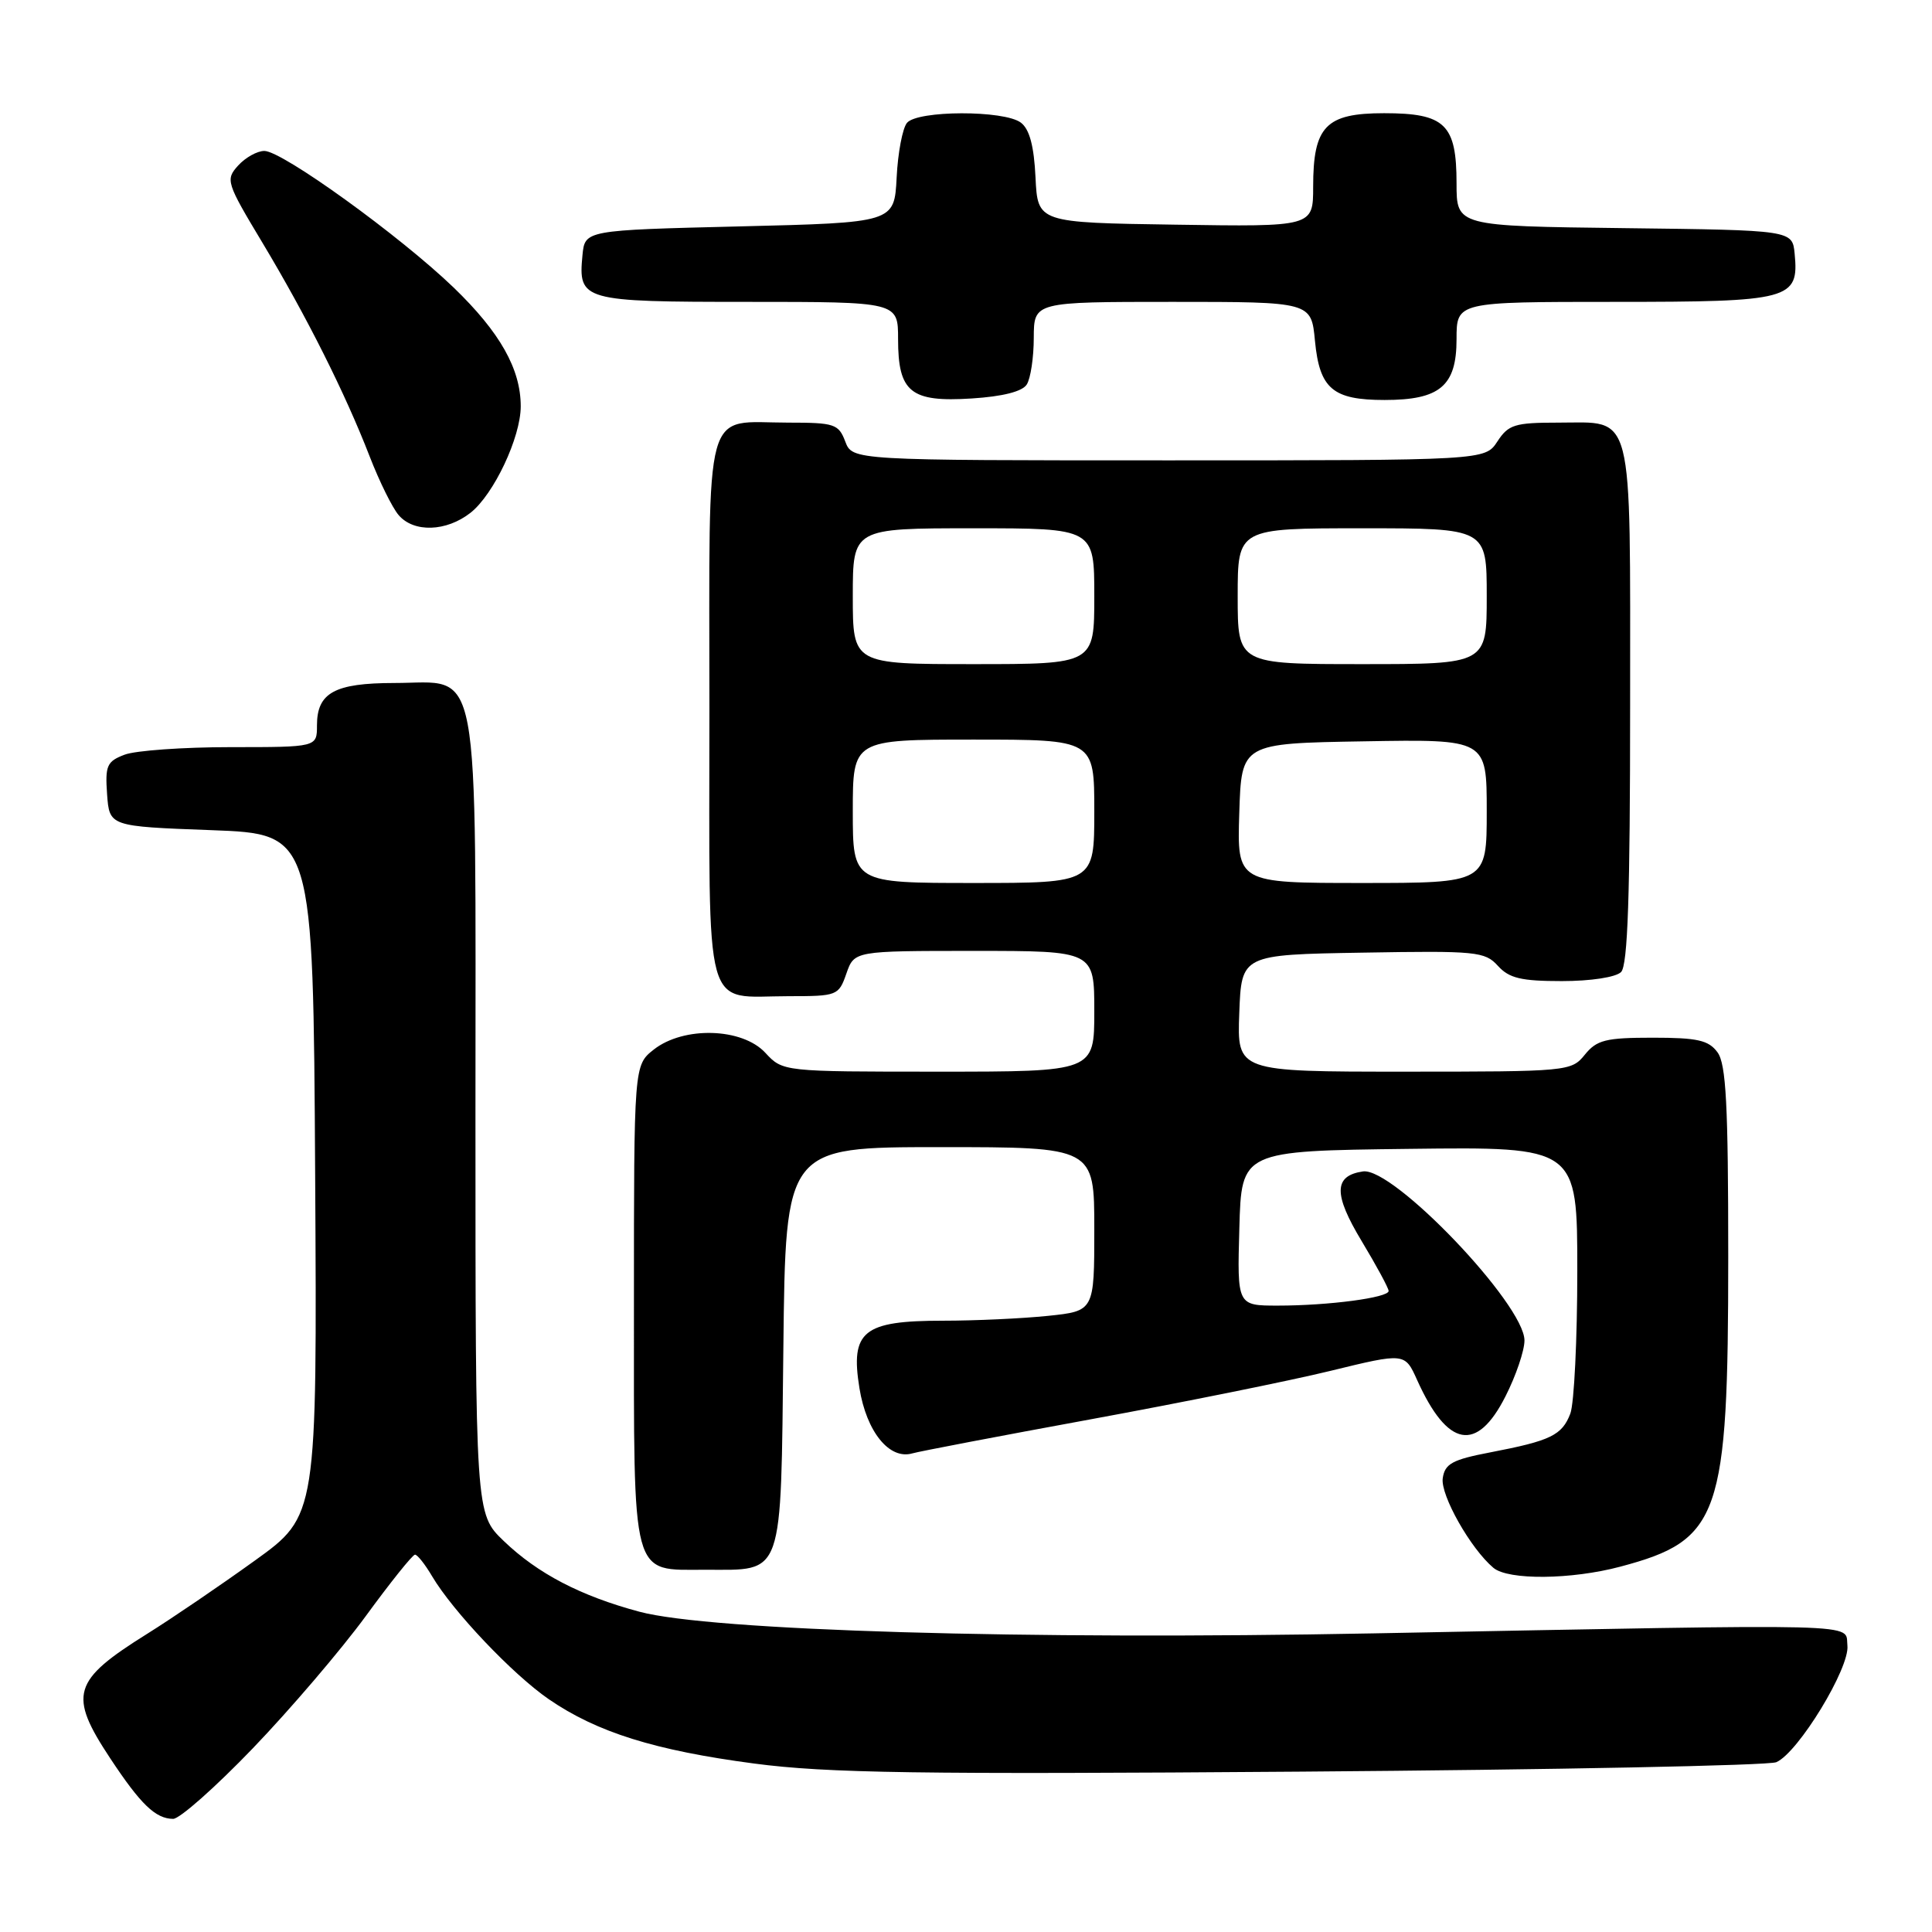 <?xml version="1.0" encoding="UTF-8" standalone="no"?>
<!DOCTYPE svg PUBLIC "-//W3C//DTD SVG 1.1//EN" "http://www.w3.org/Graphics/SVG/1.1/DTD/svg11.dtd" >
<svg xmlns="http://www.w3.org/2000/svg" xmlns:xlink="http://www.w3.org/1999/xlink" version="1.1" viewBox="0 0 256 256">
 <g >
 <path fill="currentColor"
d=" M 33.50 231.66 C 38.45 226.51 45.18 218.63 48.46 214.15 C 51.73 209.67 54.67 206.00 54.99 206.00 C 55.31 206.00 56.33 207.29 57.26 208.87 C 60.01 213.51 67.92 221.85 72.71 225.15 C 79.10 229.54 86.77 231.94 99.95 233.68 C 109.57 234.95 121.71 235.13 172.50 234.75 C 206.05 234.50 234.34 233.94 235.37 233.50 C 238.27 232.25 245.14 220.98 244.79 218.03 C 244.45 215.05 248.45 215.16 182.00 216.43 C 135.91 217.32 94.10 216.08 84.72 213.56 C 76.93 211.47 71.25 208.51 66.75 204.19 C 63.00 200.59 63.00 200.59 63.00 147.91 C 63.00 85.98 63.85 90.50 52.24 90.50 C 44.33 90.51 42.00 91.79 42.00 96.12 C 42.00 99.00 42.00 99.00 30.57 99.00 C 24.28 99.00 17.95 99.45 16.51 100.00 C 14.16 100.89 13.92 101.45 14.19 105.25 C 14.50 109.50 14.50 109.50 28.00 110.00 C 41.50 110.50 41.50 110.50 41.76 155.67 C 42.02 200.85 42.02 200.85 33.76 206.79 C 29.22 210.06 22.80 214.43 19.50 216.49 C 9.56 222.70 9.02 224.54 14.62 233.01 C 18.64 239.09 20.61 240.99 22.94 241.01 C 23.80 241.02 28.55 236.81 33.50 231.66 Z  M 214.70 207.59 C 227.94 204.07 229.00 201.02 229.00 166.51 C 229.00 146.39 228.72 141.00 227.58 139.44 C 226.40 137.83 224.93 137.50 218.99 137.50 C 212.76 137.50 211.58 137.80 210.00 139.75 C 208.21 141.96 207.79 142.00 186.05 142.00 C 163.92 142.00 163.92 142.00 164.21 134.25 C 164.50 126.50 164.50 126.50 180.57 126.23 C 195.63 125.97 196.76 126.08 198.48 127.98 C 199.97 129.62 201.55 130.00 206.95 130.00 C 210.79 130.00 214.11 129.49 214.80 128.80 C 215.69 127.91 216.00 118.66 216.00 93.37 C 216.00 53.68 216.59 56.00 206.45 56.00 C 200.72 56.00 199.87 56.26 198.41 58.50 C 196.77 61.00 196.77 61.00 154.86 61.00 C 112.95 61.00 112.95 61.00 112.00 58.50 C 111.12 56.18 110.57 56.00 104.46 56.00 C 93.08 56.00 94.00 52.64 94.00 94.00 C 94.00 135.37 93.07 132.00 104.49 132.00 C 110.94 132.00 111.13 131.93 112.15 129.00 C 113.20 126.00 113.20 126.00 129.10 126.00 C 145.00 126.00 145.00 126.00 145.00 134.00 C 145.00 142.00 145.00 142.00 124.36 142.00 C 103.73 142.00 103.73 142.00 101.41 139.50 C 98.34 136.18 90.59 135.96 86.63 139.07 C 84.00 141.15 84.00 141.15 84.00 172.74 C 84.00 209.68 83.55 208.00 93.46 208.00 C 103.94 208.00 103.45 209.39 103.80 178.58 C 104.09 152.00 104.09 152.00 124.55 152.00 C 145.00 152.00 145.00 152.00 145.00 162.86 C 145.00 173.72 145.00 173.72 138.85 174.36 C 135.47 174.71 129.22 175.00 124.96 175.00 C 114.37 175.00 112.66 176.38 113.88 183.94 C 114.82 189.73 117.85 193.46 120.89 192.58 C 121.78 192.32 132.40 190.29 144.50 188.07 C 156.60 185.85 170.92 182.96 176.32 181.64 C 186.15 179.24 186.15 179.24 187.78 182.87 C 191.81 191.81 195.69 192.52 199.48 185.03 C 200.87 182.30 202.00 178.97 202.00 177.62 C 202.00 172.84 184.61 154.63 180.60 155.22 C 176.72 155.79 176.67 158.22 180.42 164.44 C 182.39 167.71 184.00 170.69 184.00 171.06 C 184.00 171.95 176.06 173.00 169.33 173.00 C 163.93 173.00 163.93 173.00 164.22 162.75 C 164.50 152.50 164.50 152.50 186.75 152.23 C 209.00 151.96 209.00 151.96 209.00 168.42 C 209.00 177.47 208.58 185.96 208.08 187.30 C 206.98 190.18 205.47 190.91 197.50 192.44 C 192.43 193.41 191.45 193.95 191.17 195.88 C 190.85 198.11 194.87 205.22 197.89 207.75 C 199.86 209.40 208.21 209.32 214.70 207.59 Z  M 62.34 67.95 C 65.43 65.52 69.00 57.95 69.00 53.84 C 69.00 48.89 66.25 44.03 60.12 38.11 C 52.99 31.25 37.41 20.00 35.03 20.00 C 34.08 20.00 32.52 20.87 31.55 21.94 C 29.86 23.81 29.98 24.19 34.79 32.19 C 40.62 41.91 45.73 52.08 48.99 60.50 C 50.27 63.80 51.99 67.29 52.82 68.25 C 54.82 70.60 59.14 70.46 62.34 67.95 Z  M 136.05 50.95 C 136.56 50.15 136.98 47.36 136.98 44.75 C 137.00 40.00 137.00 40.00 155.37 40.00 C 173.75 40.00 173.75 40.00 174.24 45.17 C 174.85 51.52 176.60 53.00 183.47 53.00 C 190.80 53.00 193.00 51.14 193.00 44.94 C 193.00 40.00 193.00 40.00 213.93 40.00 C 237.25 40.00 238.39 39.70 237.80 33.62 C 237.50 30.50 237.50 30.50 215.25 30.23 C 193.00 29.96 193.00 29.96 193.00 24.31 C 193.00 16.47 191.49 15.00 183.40 15.00 C 175.67 15.00 174.00 16.73 174.00 24.75 C 174.00 30.05 174.00 30.05 155.75 29.77 C 137.50 29.50 137.50 29.50 137.21 23.50 C 137.01 19.35 136.42 17.12 135.27 16.25 C 133.06 14.58 121.57 14.61 120.18 16.28 C 119.59 16.99 118.97 20.25 118.81 23.53 C 118.50 29.50 118.50 29.50 98.00 30.00 C 77.50 30.50 77.50 30.50 77.18 33.82 C 76.60 39.85 77.13 40.00 99.12 40.00 C 119.00 40.00 119.00 40.00 119.00 44.93 C 119.00 51.97 120.66 53.32 128.75 52.80 C 132.87 52.54 135.46 51.88 136.05 50.95 Z  M 113.00 107.50 C 113.00 98.00 113.00 98.00 129.00 98.00 C 145.00 98.00 145.00 98.00 145.00 107.50 C 145.00 117.00 145.00 117.00 129.00 117.00 C 113.00 117.00 113.00 117.00 113.00 107.50 Z  M 164.21 107.75 C 164.50 98.50 164.50 98.50 180.75 98.23 C 197.00 97.95 197.00 97.95 197.00 107.48 C 197.00 117.00 197.00 117.00 180.46 117.00 C 163.92 117.00 163.92 117.00 164.21 107.75 Z  M 113.00 79.00 C 113.00 70.00 113.00 70.00 129.00 70.00 C 145.00 70.00 145.00 70.00 145.00 79.00 C 145.00 88.00 145.00 88.00 129.00 88.00 C 113.00 88.00 113.00 88.00 113.00 79.00 Z  M 164.00 79.00 C 164.00 70.00 164.00 70.00 180.50 70.00 C 197.00 70.00 197.00 70.00 197.00 79.00 C 197.00 88.00 197.00 88.00 180.50 88.00 C 164.00 88.00 164.00 88.00 164.00 79.00 Z "/>
</g>
</svg>